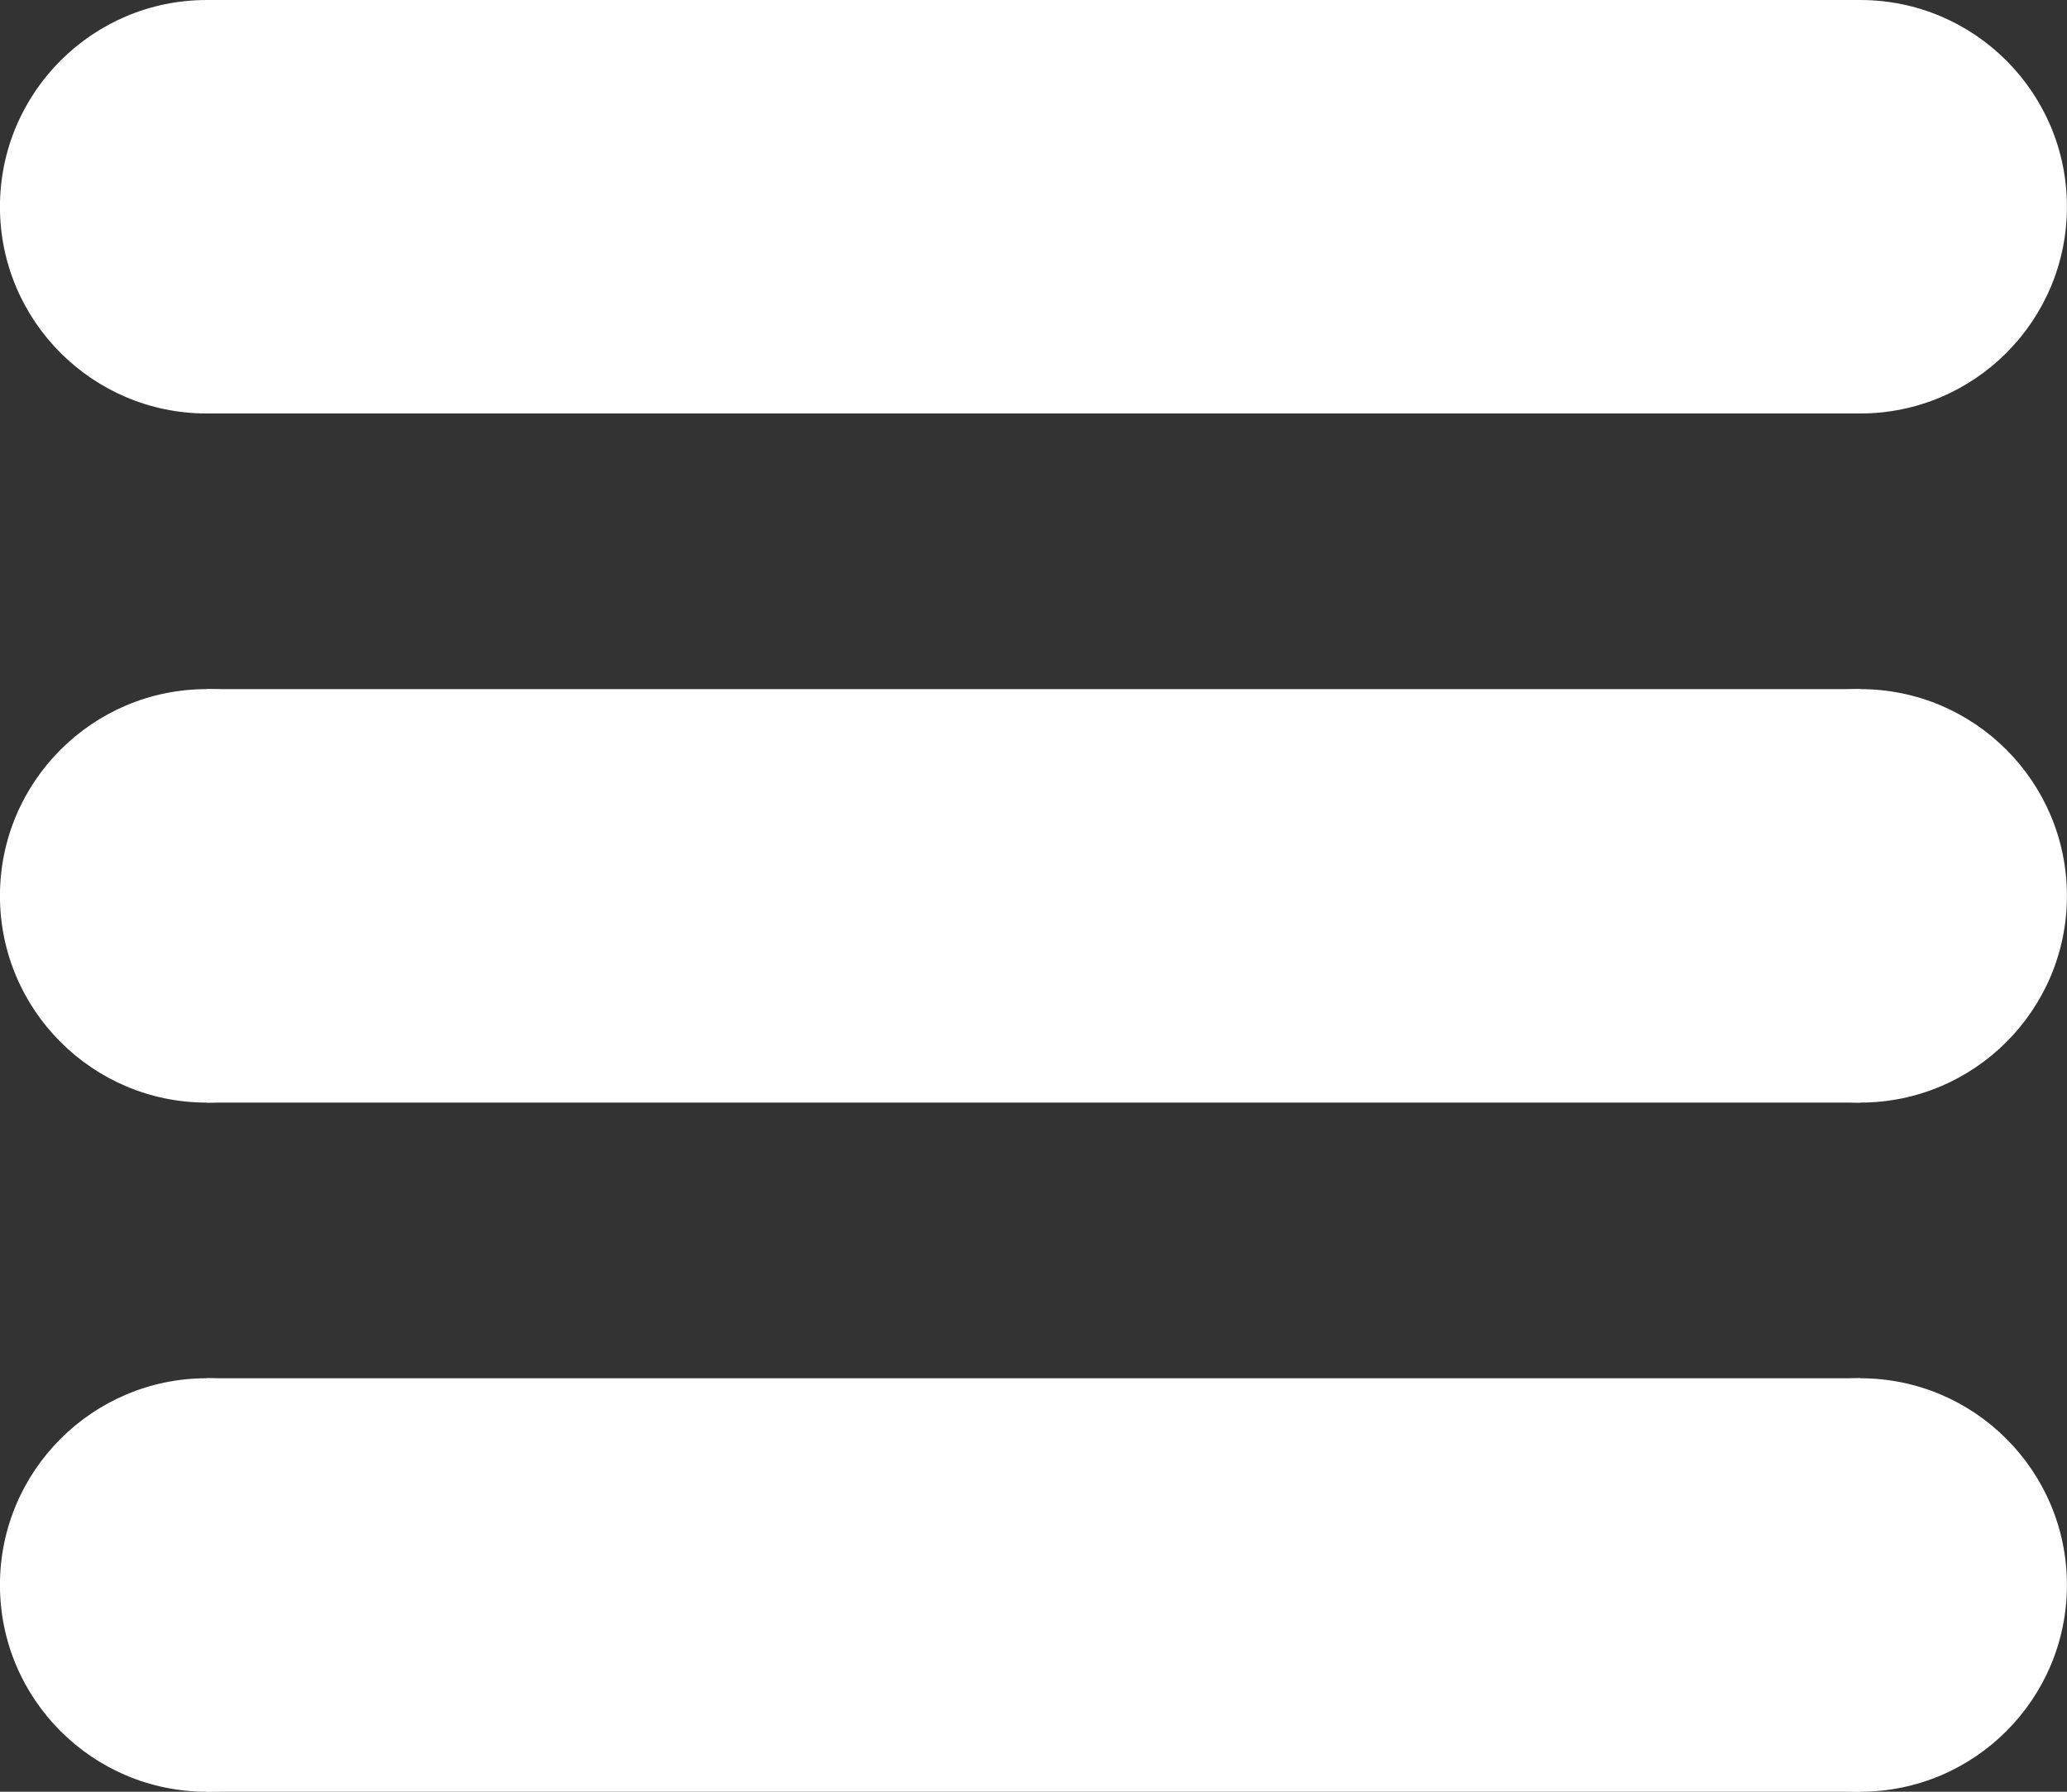 <?xml version="1.0" encoding="UTF-8" standalone="no"?>
<!DOCTYPE svg PUBLIC "-//W3C//DTD SVG 1.1//EN" "http://www.w3.org/Graphics/SVG/1.1/DTD/svg11.dtd">
<svg version="1.1" xmlns="http://www.w3.org/2000/svg" xmlns:xlink="http://www.w3.org/1999/xlink" preserveAspectRatio="xMidYMid meet" viewBox="175.004 150.001 150.001 129.998" width="150" height="130"><rect x="175.004" y="150.001" width="150.001" height="129.998" fill="#333333" stroke="none"/><defs><path d="M205 165C205 173.28 198.28 180 190 180C181.73 180 175 173.28 175 165C175 156.72 181.73 150 190 150C198.28 150 205 156.72 205 165Z" id="b1r3hgNxz8"></path><path d="M325 165C325 173.28 318.28 180 310 180C301.73 180 295 173.28 295 165C295 156.72 301.73 150 310 150C318.28 150 325 156.72 325 165Z" id="b1l3xvkxnI"></path><path d="M190 150L310 150L310 180L190 180L190 150Z" id="g2uEyURYue"></path><path d="M205 215C205 223.28 198.28 230 190 230C181.73 230 175 223.28 175 215C175 206.72 181.73 200 190 200C198.28 200 205 206.72 205 215Z" id="bkWAi2gkR"></path><path d="M325 215C325 223.28 318.28 230 310 230C301.73 230 295 223.28 295 215C295 206.72 301.73 200 310 200C318.28 200 325 206.72 325 215Z" id="a2lWklyj0v"></path><path d="M190 200L310 200L310 230L190 230L190 200Z" id="bscoTEgx6"></path><path d="M205 265C205 273.28 198.28 280 190 280C181.73 280 175 273.28 175 265C175 256.72 181.73 250 190 250C198.28 250 205 256.72 205 265Z" id="bZz9hIZ1m"></path><path d="M325 265C325 273.28 318.28 280 310 280C301.73 280 295 273.28 295 265C295 256.72 301.73 250 310 250C318.28 250 325 256.72 325 265Z" id="h15ljbGI1f"></path><path d="M190 250L310 250L310 280L190 280L190 250Z" id="bh8FtDDba"></path></defs><g><g><g><use xlink:href="#b1r3hgNxz8" opacity="1" fill="#ffffff" fill-opacity="1"></use></g><g><use xlink:href="#b1l3xvkxnI" opacity="1" fill="#ffffff" fill-opacity="1"></use></g><g><use xlink:href="#g2uEyURYue" opacity="1" fill="#ffffff" fill-opacity="1"></use></g></g><g><g><use xlink:href="#bkWAi2gkR" opacity="1" fill="#ffffff" fill-opacity="1"></use></g><g><use xlink:href="#a2lWklyj0v" opacity="1" fill="#ffffff" fill-opacity="1"></use></g><g><use xlink:href="#bscoTEgx6" opacity="1" fill="#ffffff" fill-opacity="1"></use></g></g><g><g><use xlink:href="#bZz9hIZ1m" opacity="1" fill="#ffffff" fill-opacity="1"></use></g><g><use xlink:href="#h15ljbGI1f" opacity="1" fill="#ffffff" fill-opacity="1"></use></g><g><use xlink:href="#bh8FtDDba" opacity="1" fill="#ffffff" fill-opacity="1"></use></g></g></g></svg>